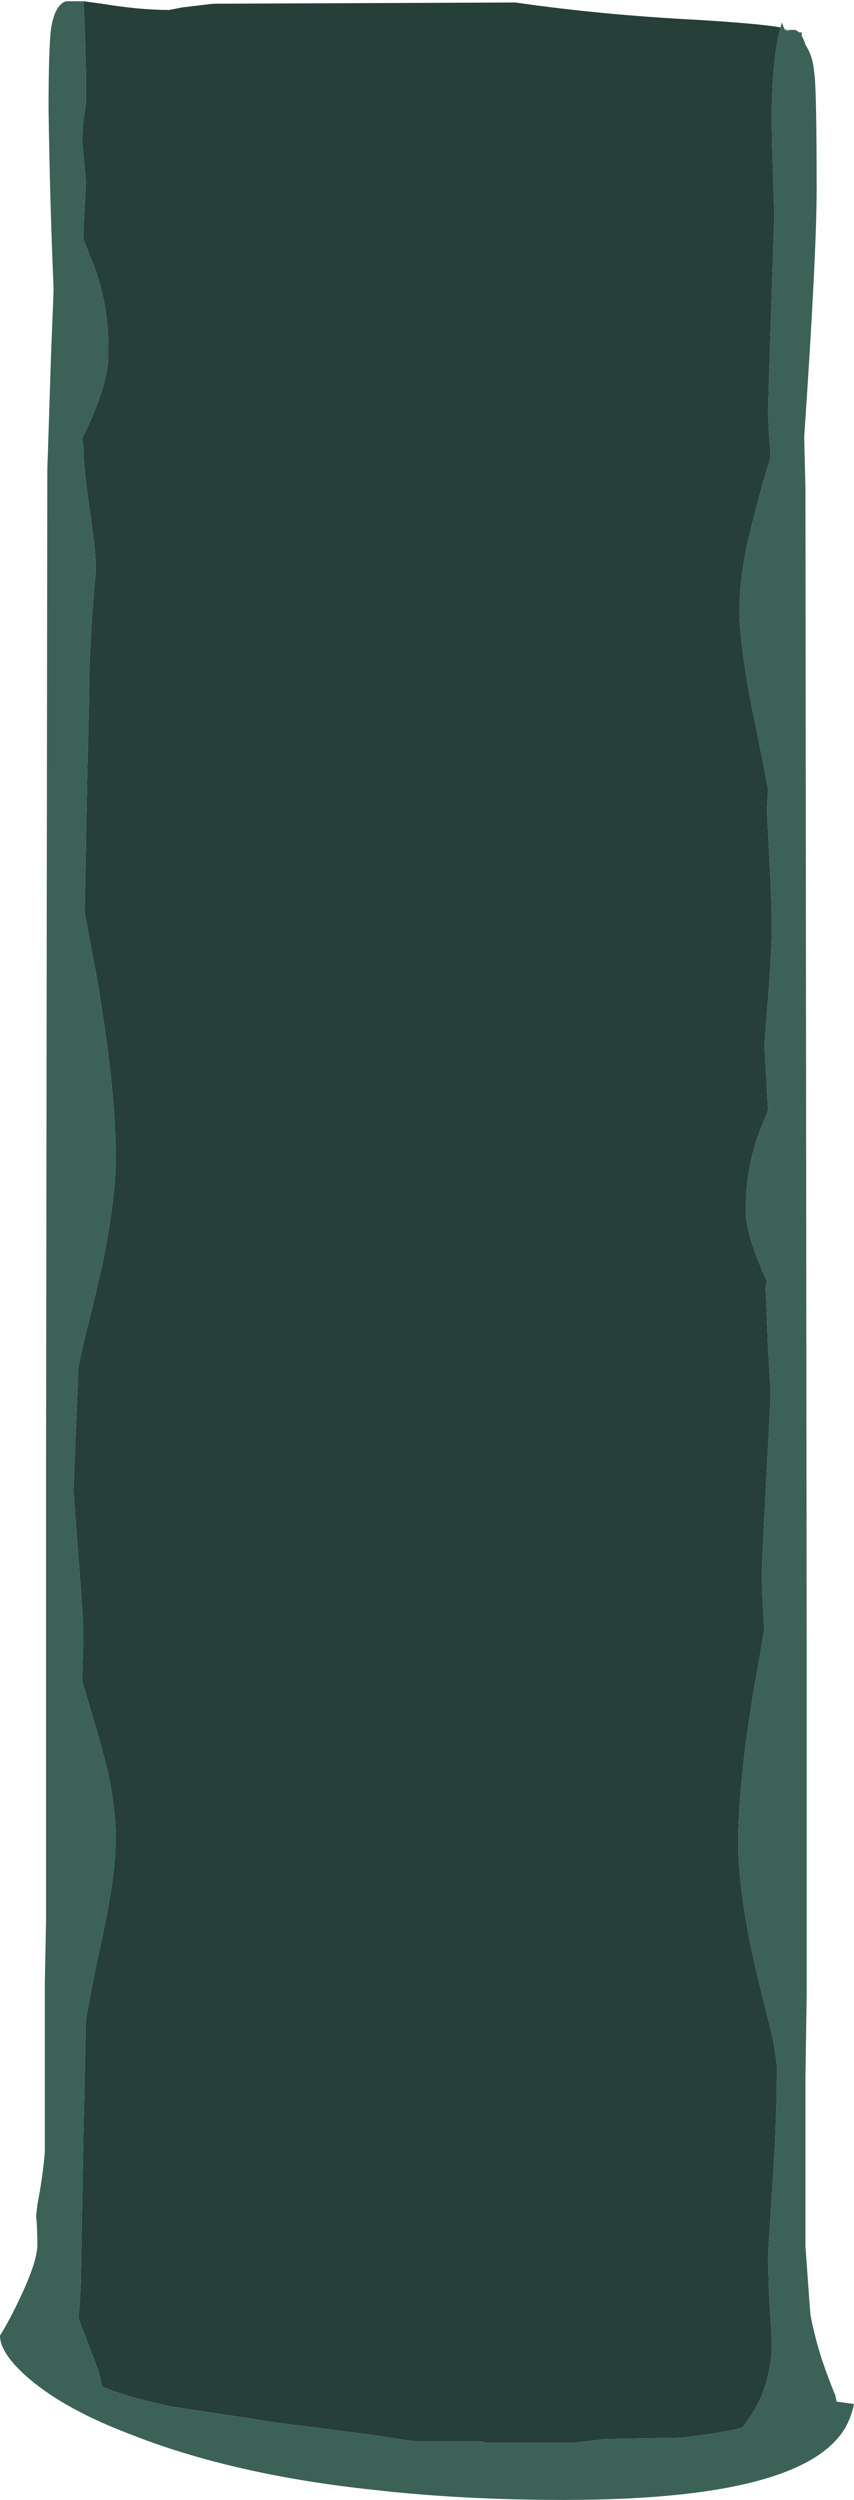 <?xml version="1.0" encoding="UTF-8" standalone="no"?>
<svg xmlns:ffdec="https://www.free-decompiler.com/flash" xmlns:xlink="http://www.w3.org/1999/xlink" ffdec:objectType="frame" height="702.8px" width="240.1px" xmlns="http://www.w3.org/2000/svg">
  <g transform="matrix(1.0, 0.0, 0.0, 1.0, 120.05, 351.4)">
    <use ffdec:characterId="248" height="100.4" transform="matrix(7.0, 0.0, 0.0, 7.0, -120.05, -351.4)" width="34.3" xlink:href="#shape0"/>
  </g>
  <defs>
    <g id="shape0" transform="matrix(1.0, 0.0, 0.0, 1.0, 17.15, 50.2)">
      <path d="M14.55 -49.0 L14.8 -49.0 14.95 -48.9 15.05 -48.9 15.05 -48.75 Q15.15 -48.6 15.2 -48.4 15.5 -47.95 15.55 -47.3 15.65 -46.75 15.65 -42.6 15.65 -40.0 15.15 -32.65 L15.2 -30.6 15.25 16.2 15.25 29.9 15.2 33.25 15.2 40.0 Q15.35 42.15 15.4 42.75 15.45 43.05 15.55 43.45 15.8 44.55 16.4 46.0 L16.45 46.25 17.15 46.35 Q17.05 46.85 16.8 47.3 15.1 50.2 5.5 50.2 1.4 50.2 -2.1 49.8 -7.8 49.2 -11.95 47.55 -14.45 46.6 -15.9 45.4 -17.15 44.35 -17.15 43.6 -16.75 42.95 -16.4 42.2 -15.65 40.65 -15.65 39.95 -15.65 39.25 -15.7 38.8 L-15.65 38.35 -15.55 37.8 Q-15.4 36.9 -15.35 36.2 -15.35 33.65 -15.35 29.4 L-15.3 26.95 -15.3 8.3 -15.25 -31.35 -15.2 -32.85 -15.1 -35.95 -15.0 -38.5 -15.0 -38.65 Q-15.15 -42.2 -15.2 -45.8 -15.2 -48.25 -15.1 -49.05 -14.95 -50.0 -14.5 -50.15 L-13.8 -50.15 -13.75 -49.2 -13.7 -47.4 -13.7 -46.05 -13.8 -45.35 -13.85 -44.55 -13.7 -42.9 -13.8 -40.8 -13.8 -40.6 -13.35 -39.45 Q-12.8 -37.95 -12.8 -36.3 L-12.8 -35.9 Q-12.8 -34.9 -13.6 -33.1 L-13.85 -32.6 -13.8 -32.25 Q-13.8 -31.45 -13.55 -29.75 -13.3 -28.05 -13.3 -27.3 L-13.45 -25.5 -13.55 -23.7 Q-13.55 -22.85 -13.65 -18.9 L-13.75 -13.55 -13.3 -11.15 Q-12.5 -6.55 -12.5 -3.7 -12.5 -2.2 -12.95 0.15 -13.2 1.4 -13.8 3.75 L-14.0 4.7 -14.2 9.65 -14.0 12.35 Q-13.8 14.85 -13.8 15.45 L-13.85 17.3 -13.5 18.5 Q-13.0 20.15 -12.8 21.05 -12.5 22.5 -12.5 23.65 -12.5 25.3 -13.25 28.55 -13.5 29.8 -13.7 30.9 L-13.8 35.5 -13.9 41.15 Q-13.9 41.85 -14.0 42.9 L-13.35 44.6 Q-13.15 45.1 -13.05 45.65 -11.95 46.1 -10.25 46.45 L-6.0 47.1 -2.1 47.6 -0.5 47.85 2.15 47.85 2.4 47.9 5.9 47.9 7.2 47.75 10.25 47.7 Q11.9 47.5 12.65 47.3 13.75 46.0 13.85 44.1 13.85 43.5 13.75 42.2 13.7 40.9 13.7 40.3 L13.95 36.35 Q14.05 34.55 14.05 32.8 L14.05 32.75 Q13.95 31.85 13.8 31.3 13.2 28.95 12.95 27.7 12.5 25.35 12.5 23.85 12.5 21.0 13.35 16.4 L13.55 15.2 Q13.45 13.85 13.45 13.05 13.45 12.4 13.75 6.9 L13.8 5.7 13.7 3.95 13.6 1.55 13.65 1.25 Q12.8 -0.6 12.8 -1.6 12.8 -3.25 13.35 -4.75 L13.7 -5.6 13.55 -8.2 13.7 -10.15 Q13.85 -12.05 13.85 -13.0 13.85 -13.9 13.75 -15.75 L13.65 -17.65 13.7 -18.5 Q13.5 -19.55 13.25 -20.8 12.55 -24.1 12.55 -25.7 12.55 -26.85 12.85 -28.3 13.05 -29.2 13.5 -30.85 L13.8 -31.85 Q13.7 -33.2 13.7 -33.8 L13.95 -41.65 Q13.85 -44.2 13.85 -45.55 13.85 -47.8 14.2 -49.1 L14.25 -49.3 14.35 -49.05 14.35 -49.0 14.5 -48.95 14.55 -49.0 M15.05 -40.4 L15.05 -40.4" fill="#3c6257" fill-rule="evenodd" stroke="none"/>
      <path d="M14.55 -49.0 L14.5 -48.95 14.35 -49.0 14.35 -49.05 14.45 -49.0 14.55 -49.0 M15.05 -40.4 L15.05 -40.4" fill="#669999" fill-rule="evenodd" stroke="none"/>
      <path d="M14.2 -49.1 Q13.85 -47.8 13.85 -45.55 13.85 -44.2 13.95 -41.65 L13.7 -33.8 Q13.7 -33.2 13.8 -31.85 L13.5 -30.85 Q13.05 -29.2 12.85 -28.3 12.55 -26.85 12.55 -25.7 12.55 -24.1 13.25 -20.8 13.5 -19.55 13.7 -18.5 L13.65 -17.65 13.75 -15.75 Q13.85 -13.9 13.85 -13.0 13.85 -12.05 13.7 -10.15 L13.55 -8.2 13.7 -5.6 13.35 -4.75 Q12.8 -3.25 12.8 -1.6 12.8 -0.6 13.65 1.25 L13.6 1.55 13.7 3.95 13.8 5.7 13.75 6.9 Q13.45 12.4 13.45 13.05 13.45 13.85 13.55 15.2 L13.35 16.4 Q12.5 21.0 12.5 23.85 12.5 25.35 12.95 27.7 13.2 28.95 13.8 31.3 13.95 31.85 14.05 32.75 L14.05 32.8 Q14.05 34.55 13.95 36.35 L13.7 40.3 Q13.7 40.9 13.75 42.2 13.85 43.5 13.85 44.1 13.75 46.0 12.65 47.3 11.9 47.5 10.25 47.7 L7.2 47.75 5.9 47.9 2.4 47.9 2.15 47.85 -0.5 47.85 -2.1 47.6 -6.0 47.1 -10.25 46.45 Q-11.95 46.1 -13.05 45.65 -13.15 45.1 -13.35 44.6 L-14.0 42.9 Q-13.9 41.85 -13.9 41.15 L-13.8 35.5 -13.7 30.9 Q-13.5 29.8 -13.25 28.55 -12.5 25.3 -12.5 23.65 -12.5 22.5 -12.8 21.05 -13.0 20.15 -13.5 18.5 L-13.85 17.3 -13.8 15.45 Q-13.8 14.85 -14.0 12.35 L-14.2 9.65 -14.0 4.7 -13.8 3.75 Q-13.2 1.4 -12.95 0.15 -12.5 -2.2 -12.5 -3.7 -12.5 -6.55 -13.3 -11.15 L-13.75 -13.55 -13.65 -18.9 Q-13.55 -22.85 -13.55 -23.7 L-13.45 -25.5 -13.3 -27.3 Q-13.3 -28.05 -13.55 -29.75 -13.8 -31.45 -13.8 -32.25 L-13.85 -32.6 -13.6 -33.1 Q-12.8 -34.9 -12.8 -35.9 L-12.8 -36.3 Q-12.8 -37.95 -13.35 -39.45 L-13.8 -40.6 -13.8 -40.8 -13.7 -42.9 -13.85 -44.55 -13.8 -45.35 -13.7 -46.05 -13.7 -47.4 -13.75 -49.2 -13.8 -50.15 -13.05 -50.05 Q-11.55 -49.8 -10.35 -49.8 L-9.85 -49.9 -8.6 -50.05 3.55 -50.1 Q7.0 -49.6 10.9 -49.4 13.35 -49.25 14.2 -49.1" fill="#263f38" fill-rule="evenodd" stroke="none"/>
    </g>
  </defs>
</svg>
